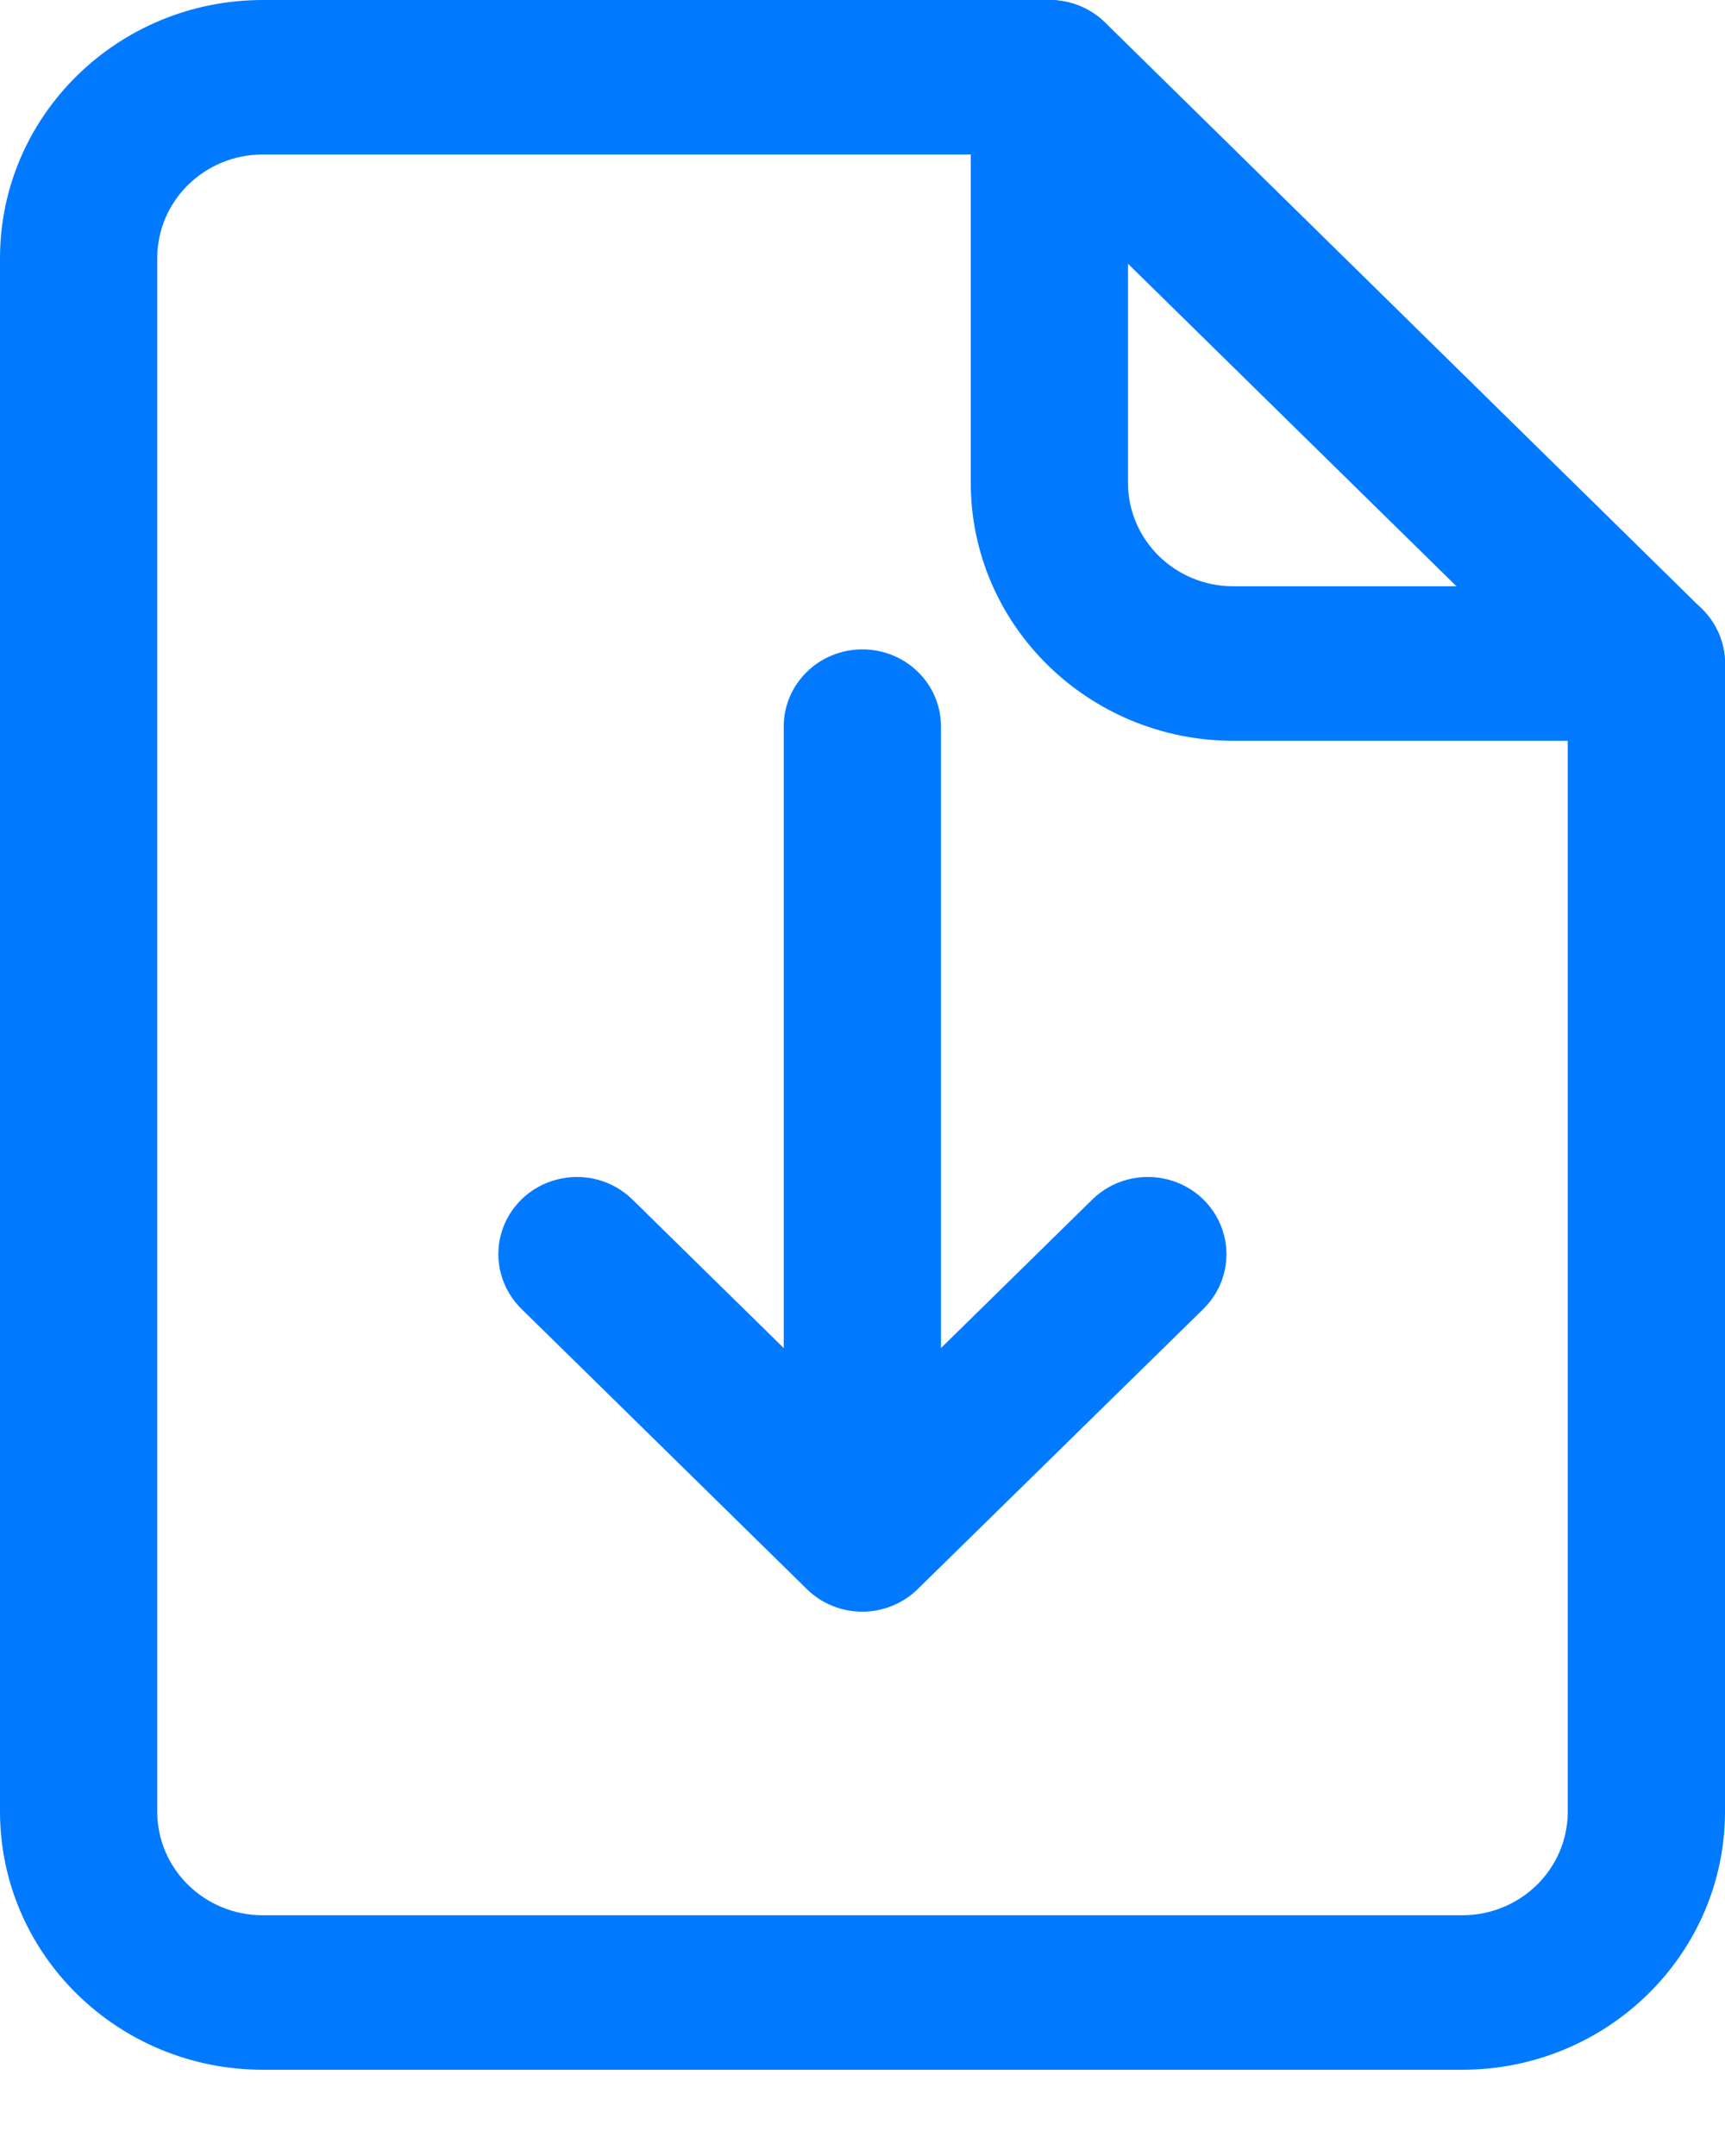 <svg xmlns="http://www.w3.org/2000/svg" viewBox="0 0 12 15">
  <g fill="#017AFF">
    <path d="M10.173,14.4 L1.827,14.4 C0.819,14.399 0.001,13.596 0,12.605 L0,1.795 C0.001,0.804 0.819,0.001 1.827,0 L7.301,0 C7.446,0 7.586,0.057 7.688,0.157 L11.84,4.237 C11.942,4.337 12,4.474 12,4.617 L12,12.605 C11.999,13.596 11.181,14.399 10.173,14.4 Z M1.827,1.075 C1.423,1.075 1.094,1.397 1.094,1.795 L1.094,12.605 C1.094,13.003 1.423,13.325 1.827,13.325 L10.173,13.325 C10.577,13.325 10.906,13.003 10.906,12.605 L10.906,4.839 L7.073,1.075 L1.827,1.075 Z"/>
    <path d="M11.453 5.154L8.58 5.154C7.572 5.153 6.754 4.35 6.753 3.359L6.753.537C6.753.241 6.998 5.52286281e-8 7.3 5.52286281e-8 7.602 5.52286281e-8 7.847.241 7.847.537L7.847 3.359C7.847 3.757 8.175 4.079 8.58 4.079L11.453 4.079C11.755 4.079 12 4.32 12 4.617 12 4.913 11.755 5.154 11.453 5.154L11.453 5.154zM5.999 11.213C5.854 11.213 5.715 11.157 5.613 11.056L3.627 9.106C3.489 8.97 3.435 8.772 3.485 8.587 3.536 8.401 3.683 8.256 3.872 8.207 4.061 8.157 4.262 8.21 4.4 8.346L5.999 9.916 7.598 8.346C7.736 8.21 7.938 8.157 8.127 8.207 8.315 8.256 8.463 8.401 8.513 8.587 8.564 8.772 8.51 8.97 8.372 9.106L6.386 11.054C6.284 11.155 6.145 11.213 5.999 11.213z"/>
    <path d="M5.999,10.855 C5.697,10.855 5.452,10.615 5.452,10.318 L5.452,5.055 C5.452,4.758 5.697,4.518 5.999,4.518 C6.302,4.518 6.546,4.758 6.546,5.055 L6.546,10.318 C6.546,10.615 6.302,10.855 5.999,10.855 Z"/>
  </g>
</svg>

